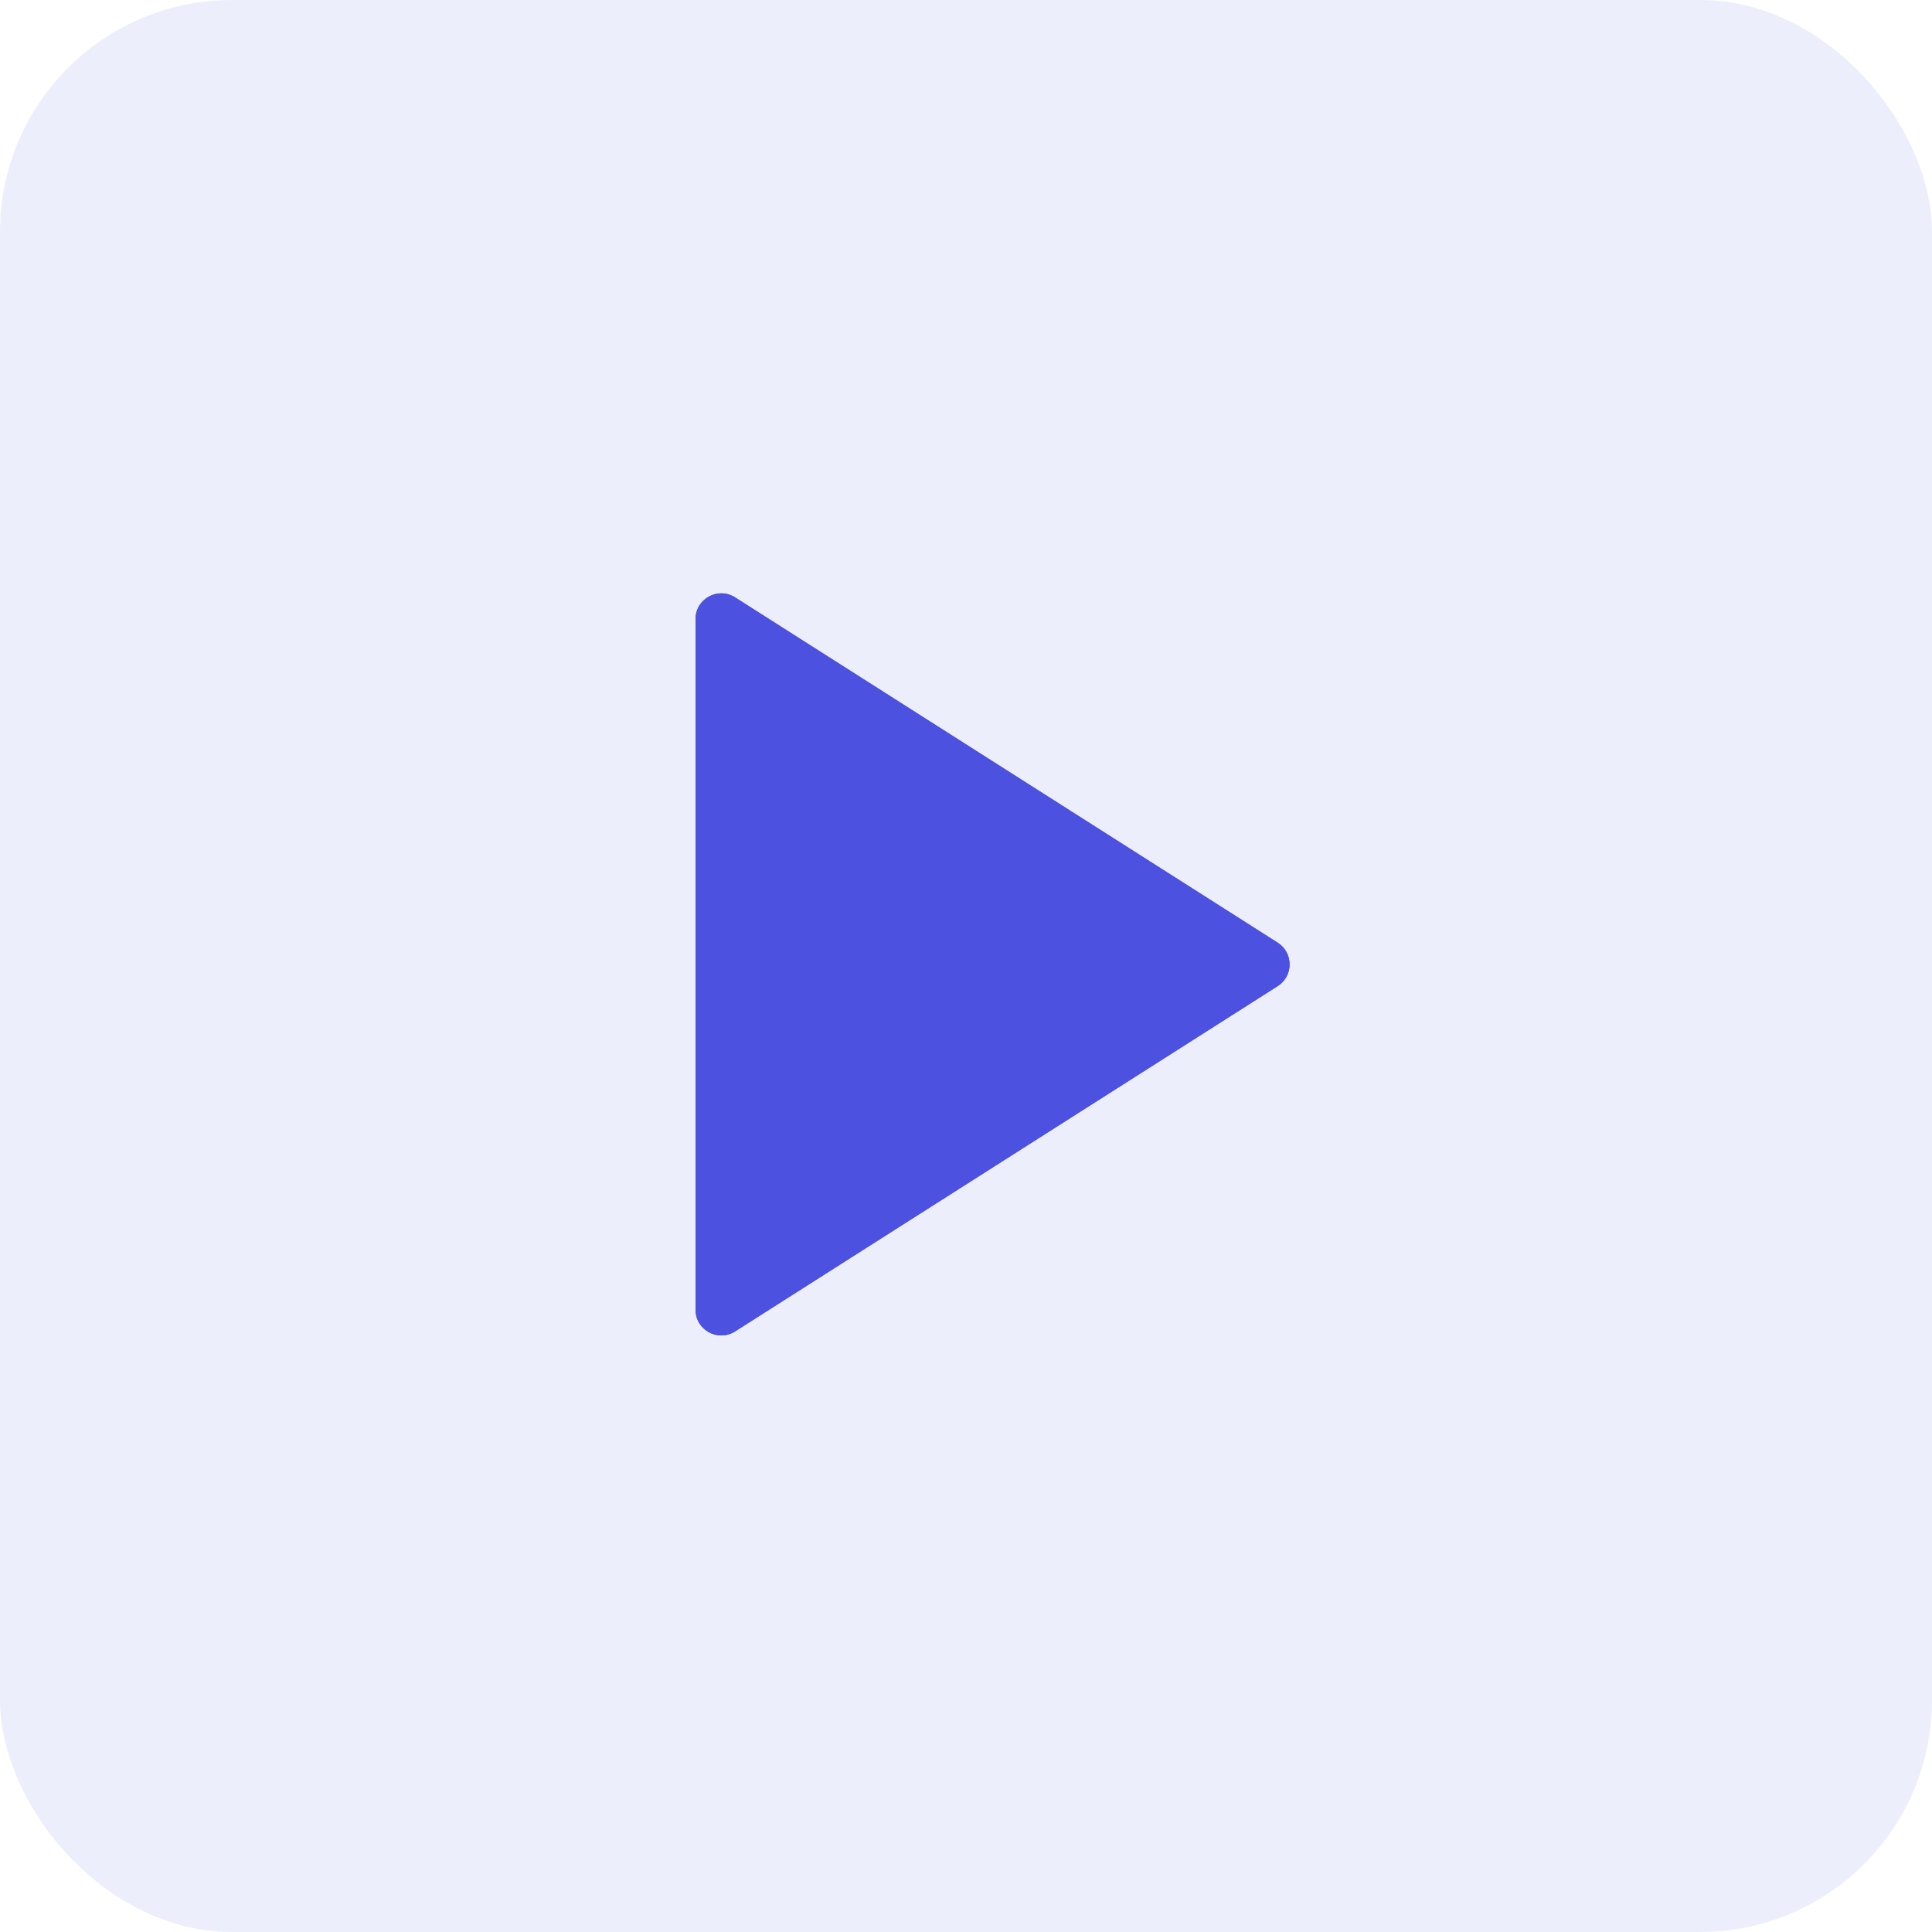 <svg width="75" height="75" viewBox="0 0 75 75" fill="none" xmlns="http://www.w3.org/2000/svg">
<rect opacity="0.1" width="75" height="75" rx="9" fill="#4C51DF"/>
<path d="M49.599 38.282C50.217 37.889 50.217 36.987 49.599 36.594L28.537 23.191C27.871 22.767 27 23.246 27 24.035V50.842C27 51.631 27.871 52.109 28.537 51.685L49.599 38.282Z" fill="#4C51DF"/>
<path d="M49.599 38.282C50.217 37.889 50.217 36.987 49.599 36.594L28.537 23.191C27.871 22.767 27 23.246 27 24.035V50.842C27 51.631 27.871 52.109 28.537 51.685L49.599 38.282Z" fill="#4C51DF"/>
</svg>
